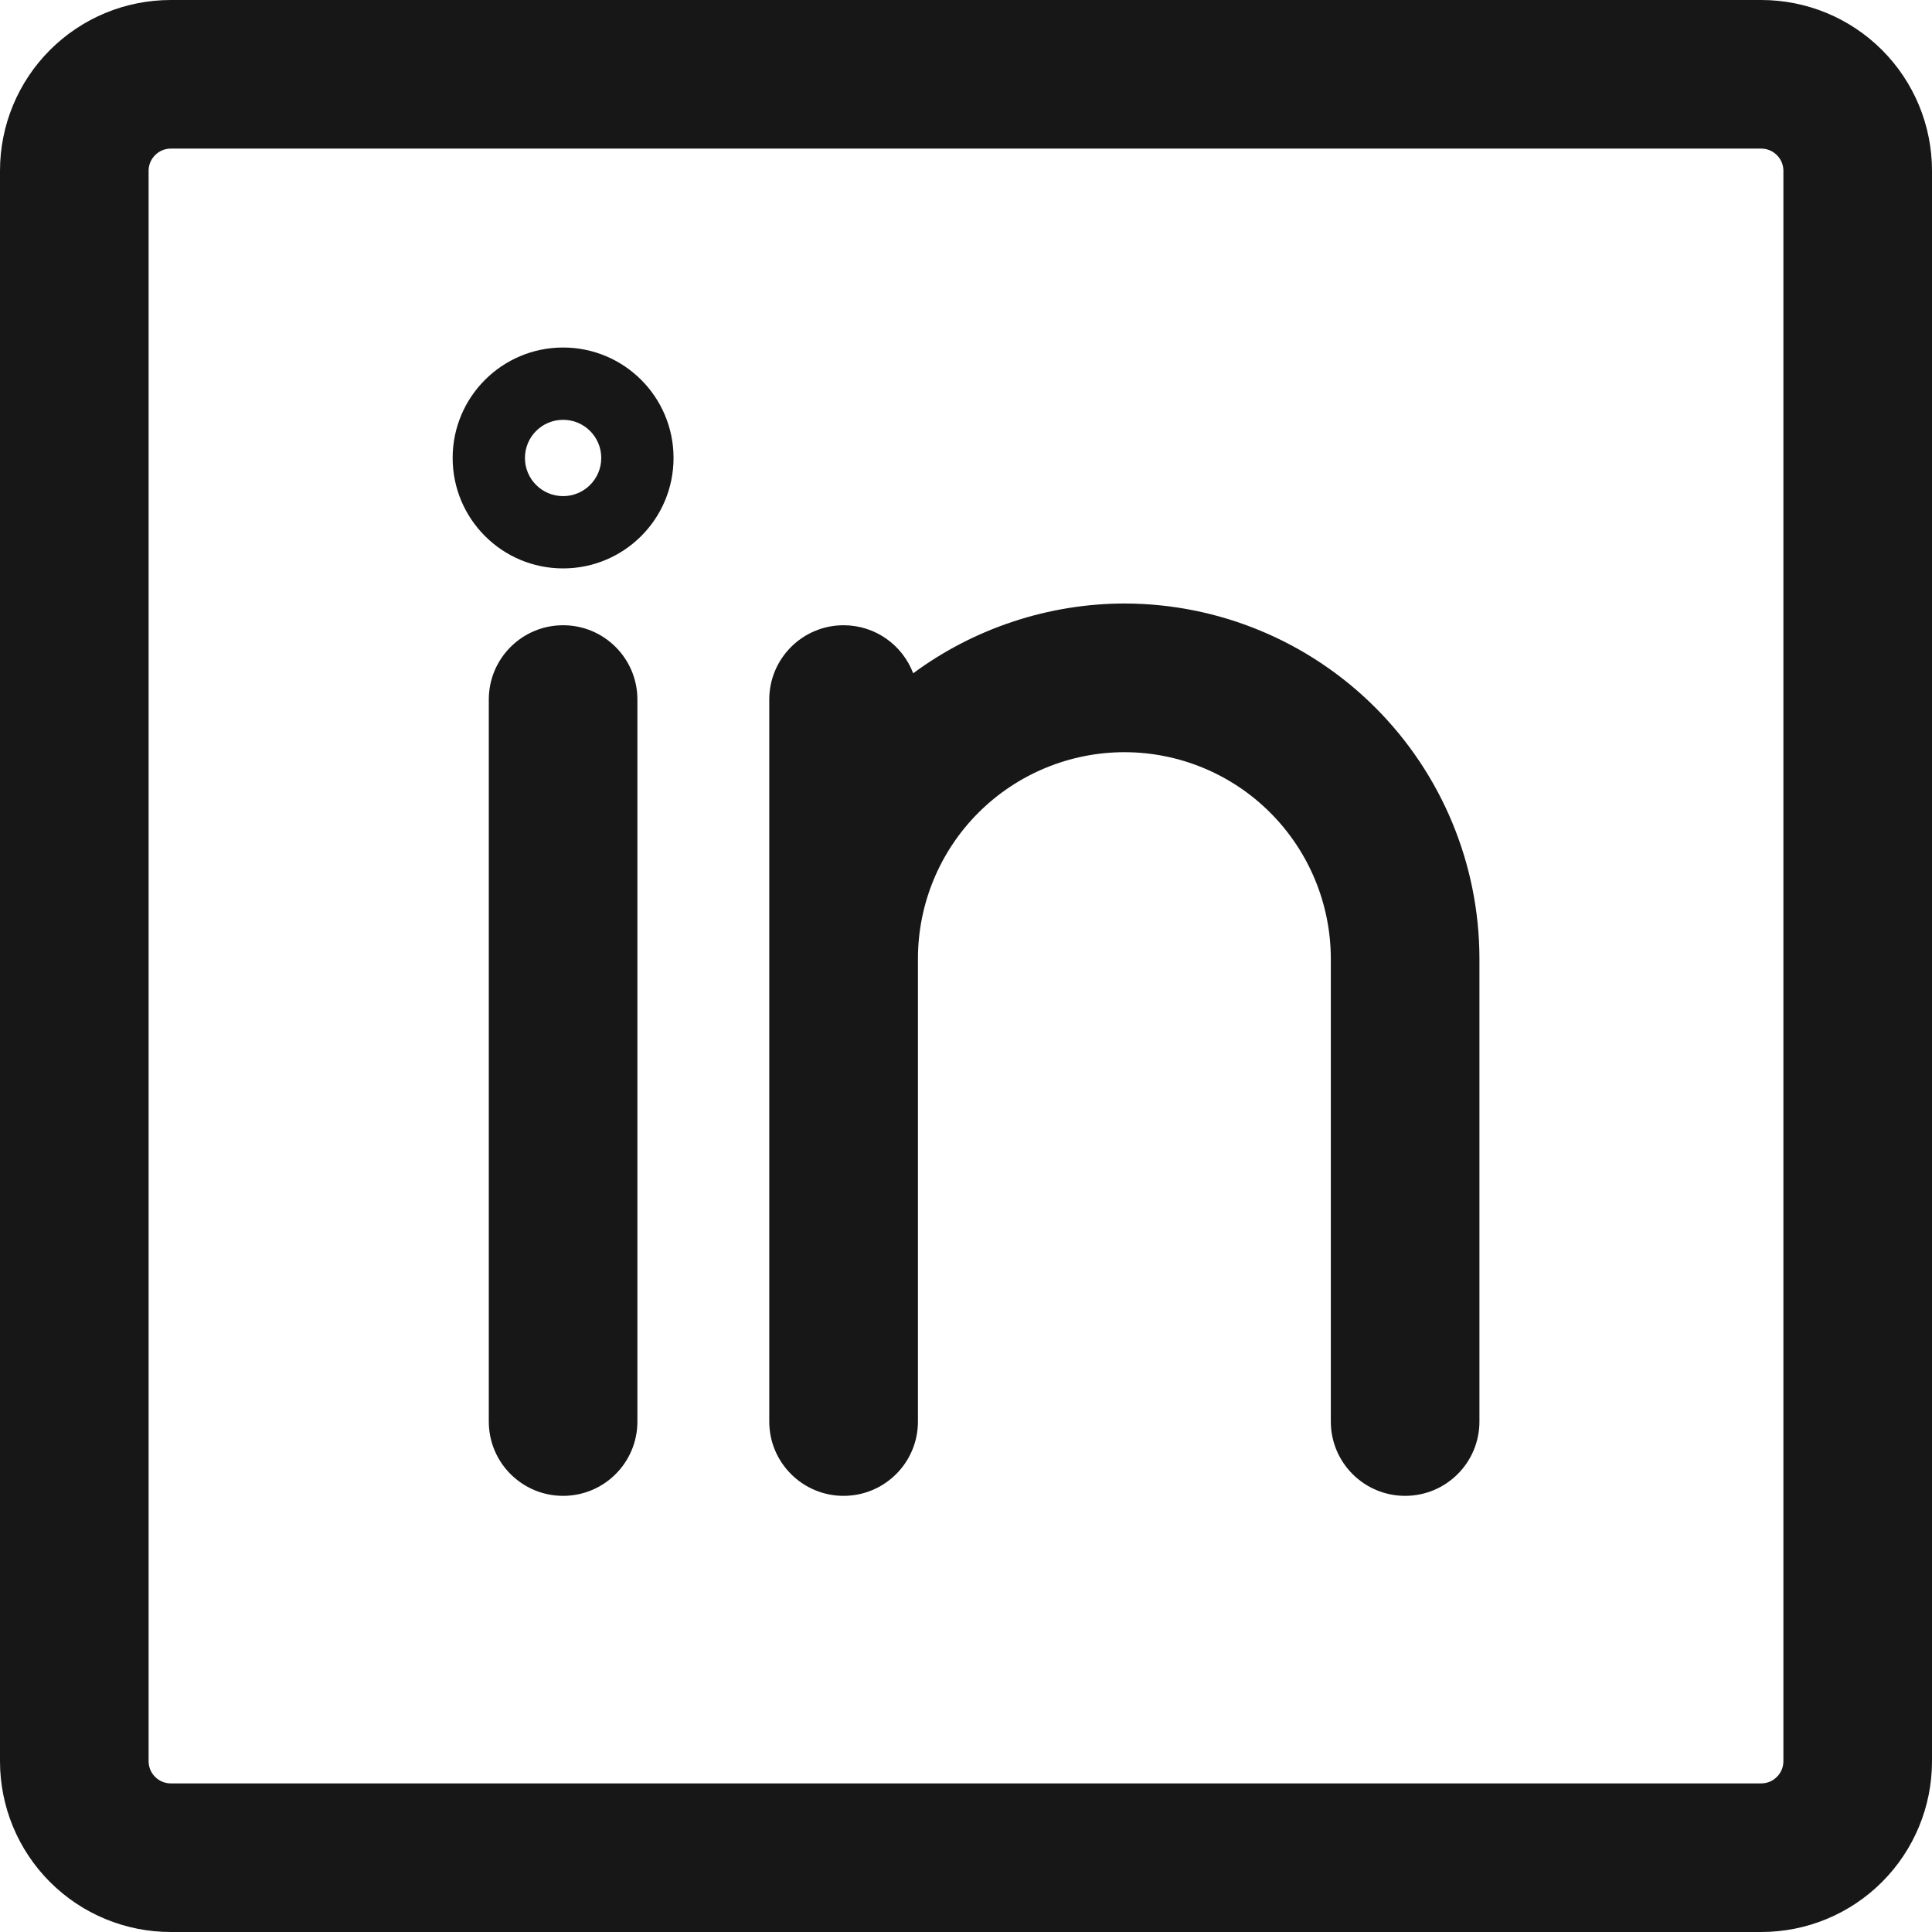 <svg width="24" height="24" viewBox="0 0 24 24" fill="none" xmlns="http://www.w3.org/2000/svg">
<path fill-rule="evenodd" clip-rule="evenodd" d="M0.621 0.621C1.019 0.223 1.558 0 2.121 0H21.879C22.442 0 22.981 0.223 23.379 0.621C23.777 1.019 24 1.558 24 2.121V21.879C24 22.442 23.777 22.981 23.379 23.379C22.981 23.777 22.442 24 21.879 24H2.121C1.558 24 1.019 23.777 0.621 23.379C0.223 22.981 0 22.442 0 21.879V2.121C0 1.558 0.223 1.019 0.621 0.621ZM1.927 1.927C1.978 1.875 2.048 1.846 2.121 1.846H21.879C21.952 1.846 22.022 1.875 22.073 1.927C22.125 1.978 22.154 2.048 22.154 2.121V21.879C22.154 21.952 22.125 22.022 22.073 22.073C22.022 22.125 21.952 22.154 21.879 22.154H2.121C2.048 22.154 1.978 22.125 1.927 22.073C1.875 22.022 1.846 21.952 1.846 21.879V2.121C1.846 2.048 1.875 1.978 1.927 1.927ZM6.995 4.317C6.237 4.317 5.623 4.931 5.623 5.689C5.623 6.447 6.237 7.061 6.995 7.061C7.753 7.061 8.367 6.447 8.367 5.689C8.367 4.931 7.753 4.317 6.995 4.317ZM11.344 8.364C11.212 8.015 10.875 7.767 10.479 7.767C9.97 7.767 9.556 8.18 9.556 8.69V17.659C9.556 18.169 9.97 18.582 10.479 18.582C10.989 18.582 11.403 18.169 11.403 17.659V11.906C11.404 11.226 11.675 10.574 12.156 10.094C12.637 9.614 13.29 9.344 13.97 9.344C14.649 9.345 15.3 9.615 15.78 10.096C16.26 10.576 16.53 11.227 16.532 11.906V17.659C16.532 18.169 16.945 18.582 17.455 18.582C17.965 18.582 18.378 18.169 18.378 17.659L18.378 11.904C18.376 10.736 17.911 9.616 17.085 8.79C16.259 7.964 15.14 7.499 13.972 7.497C13.03 7.497 12.1 7.804 11.344 8.364ZM7.918 8.69C7.918 8.18 7.505 7.767 6.995 7.767C6.485 7.767 6.072 8.18 6.072 8.69V17.659C6.072 18.169 6.485 18.582 6.995 18.582C7.505 18.582 7.918 18.169 7.918 17.659V8.69ZM7.469 5.689C7.469 5.951 7.257 6.163 6.995 6.163C6.733 6.163 6.521 5.951 6.521 5.689C6.521 5.427 6.733 5.215 6.995 5.215C7.257 5.215 7.469 5.427 7.469 5.689Z" fill="#171717"/>
</svg>
